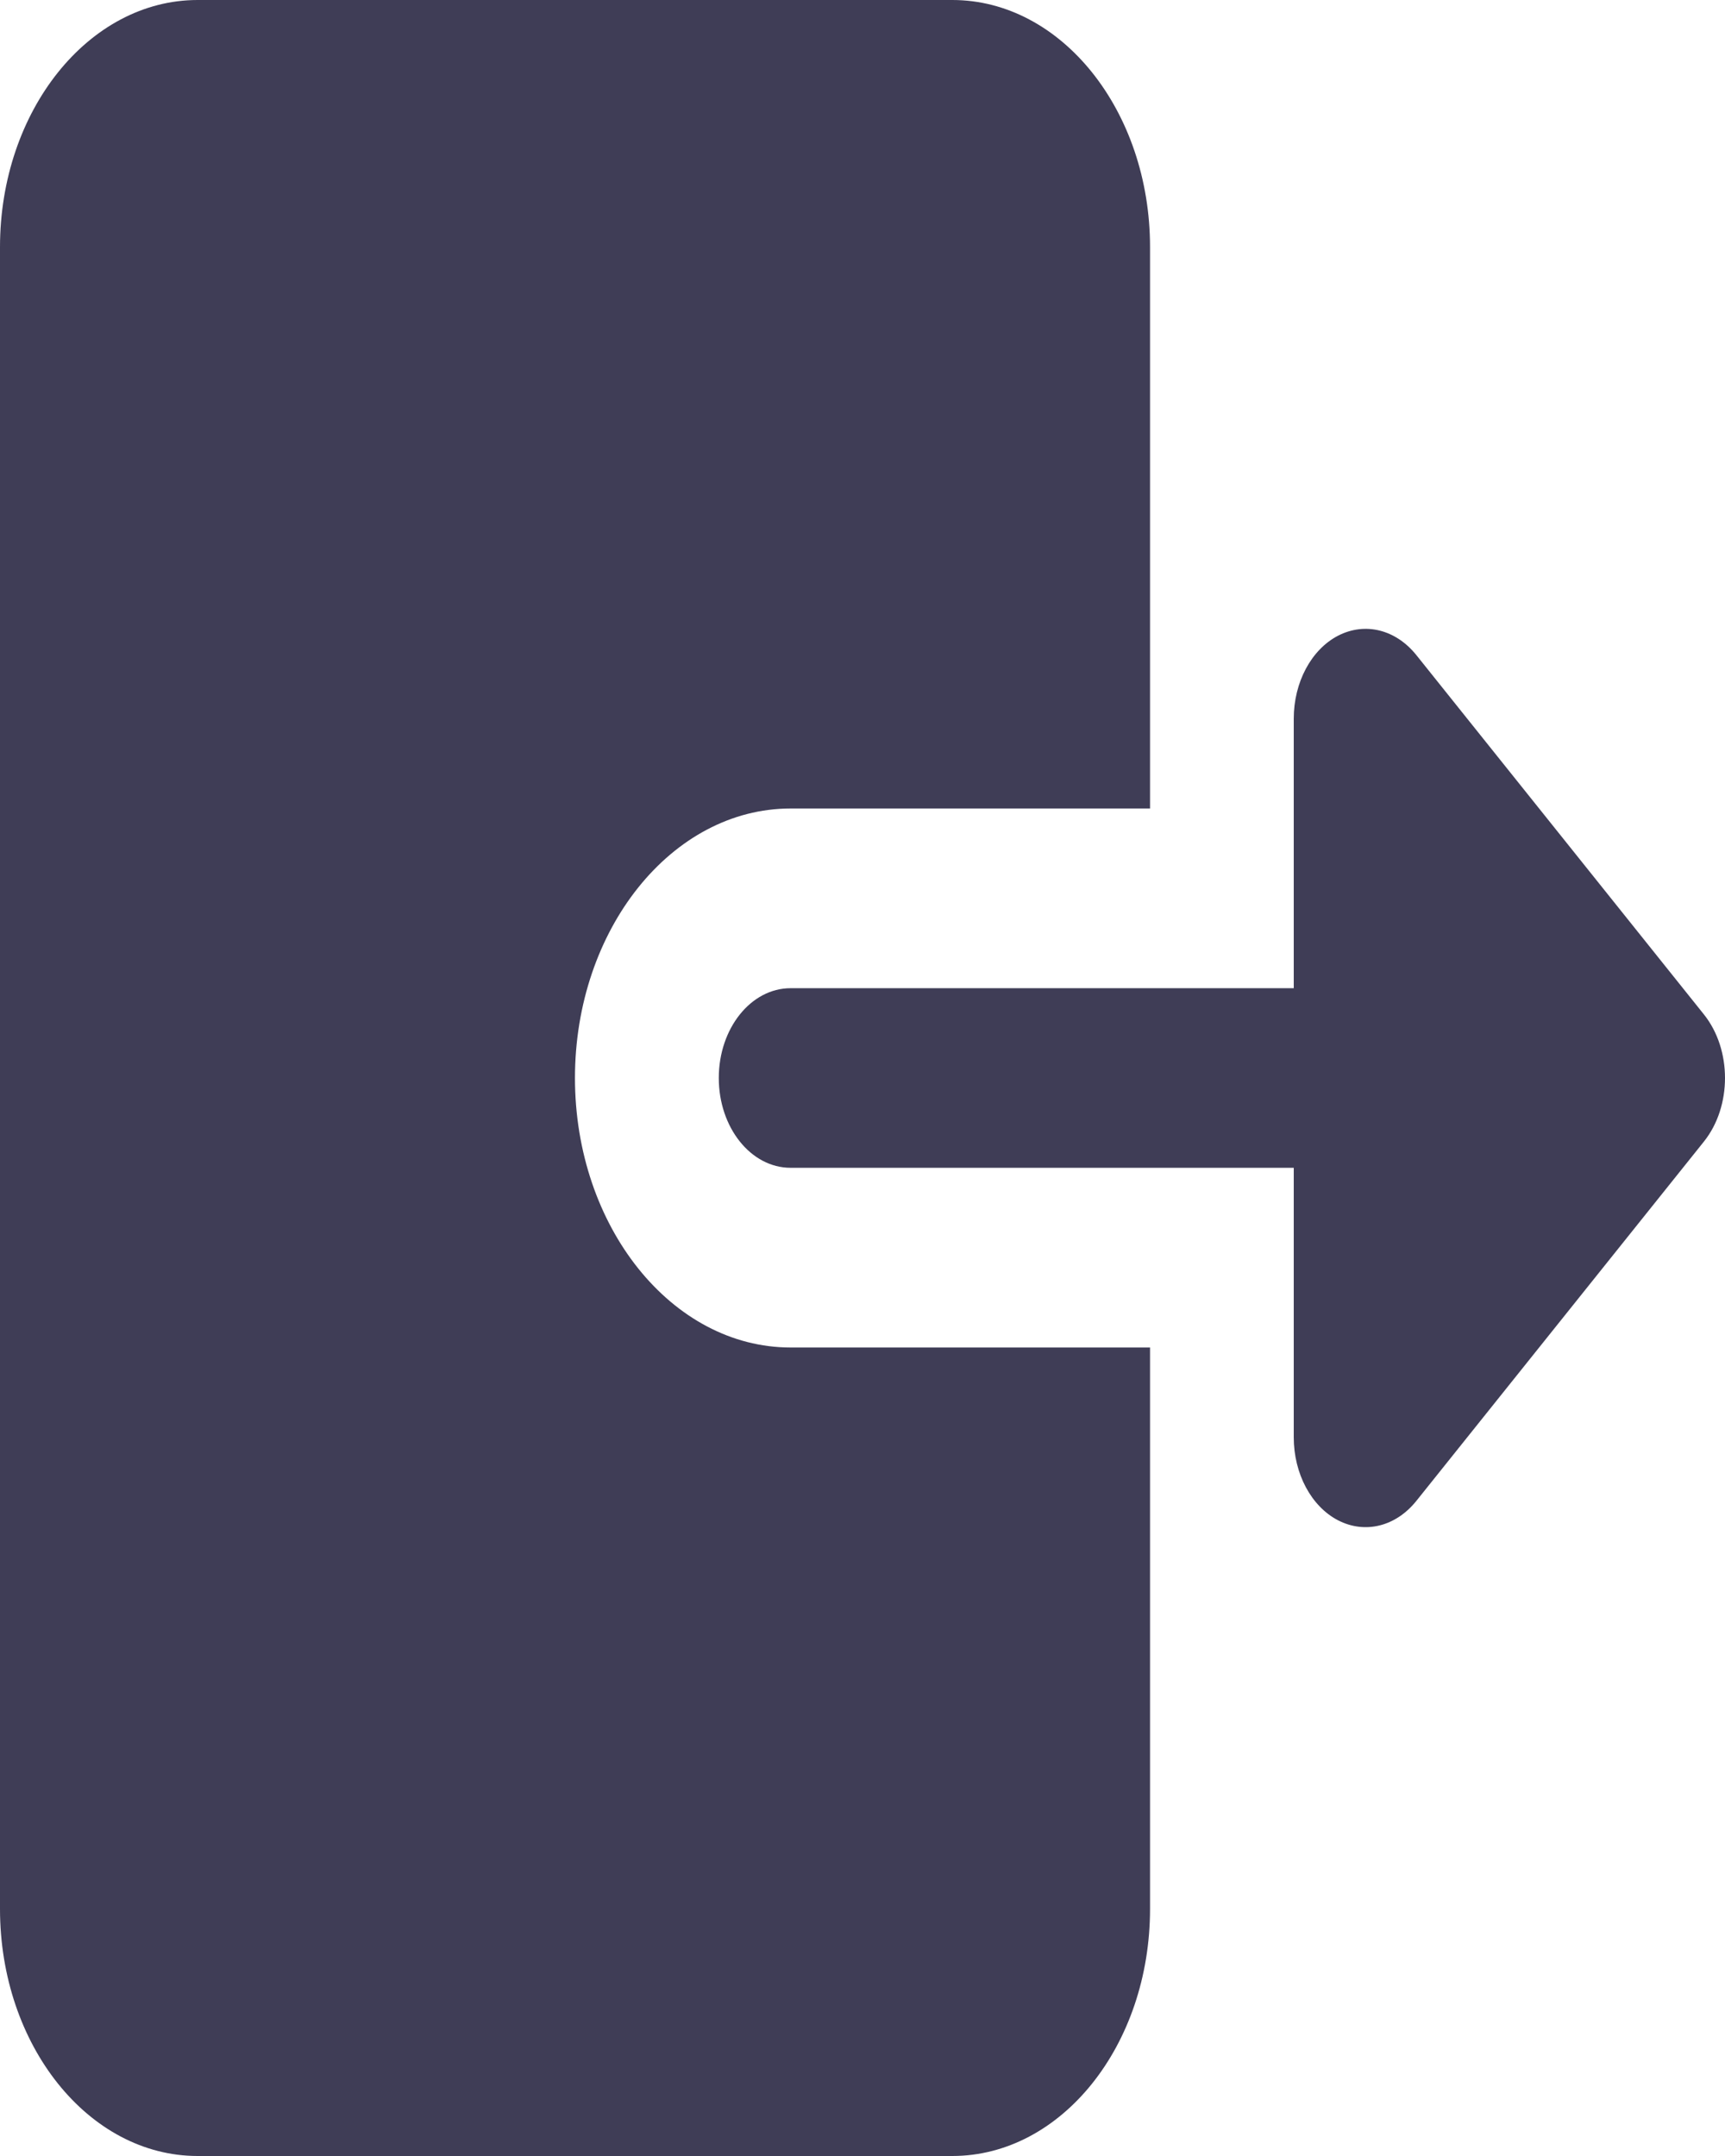 <svg width="16" height="20" viewBox="0 0 16 20" fill="none" xmlns="http://www.w3.org/2000/svg">
<path d="M7.333 12.5C6.231 12.5 5.333 11.378 5.333 10C5.333 8.622 6.231 7.5 7.333 7.5H10.667V2.292C10.667 1.028 9.845 0 8.833 0H1.833C0.822 0 0 1.028 0 2.292V17.708C0 18.973 0.822 20 1.833 20H8.833C9.845 20 10.667 18.973 10.667 17.708V12.5H7.333Z" fill="#3F3D56"/>
<path d="M12.411 14.103C12.162 13.974 12 13.67 12 13.333V10.833H7.333C6.965 10.833 6.667 10.46 6.667 10C6.667 9.54 6.965 9.167 7.333 9.167H12V6.667C12 6.33 12.162 6.026 12.411 5.897C12.661 5.768 12.947 5.839 13.138 6.078L15.805 9.411C16.065 9.737 16.065 10.263 15.805 10.589L13.138 13.922C12.947 14.161 12.661 14.232 12.411 14.103Z" fill="#3F3D56"/>
</svg>
